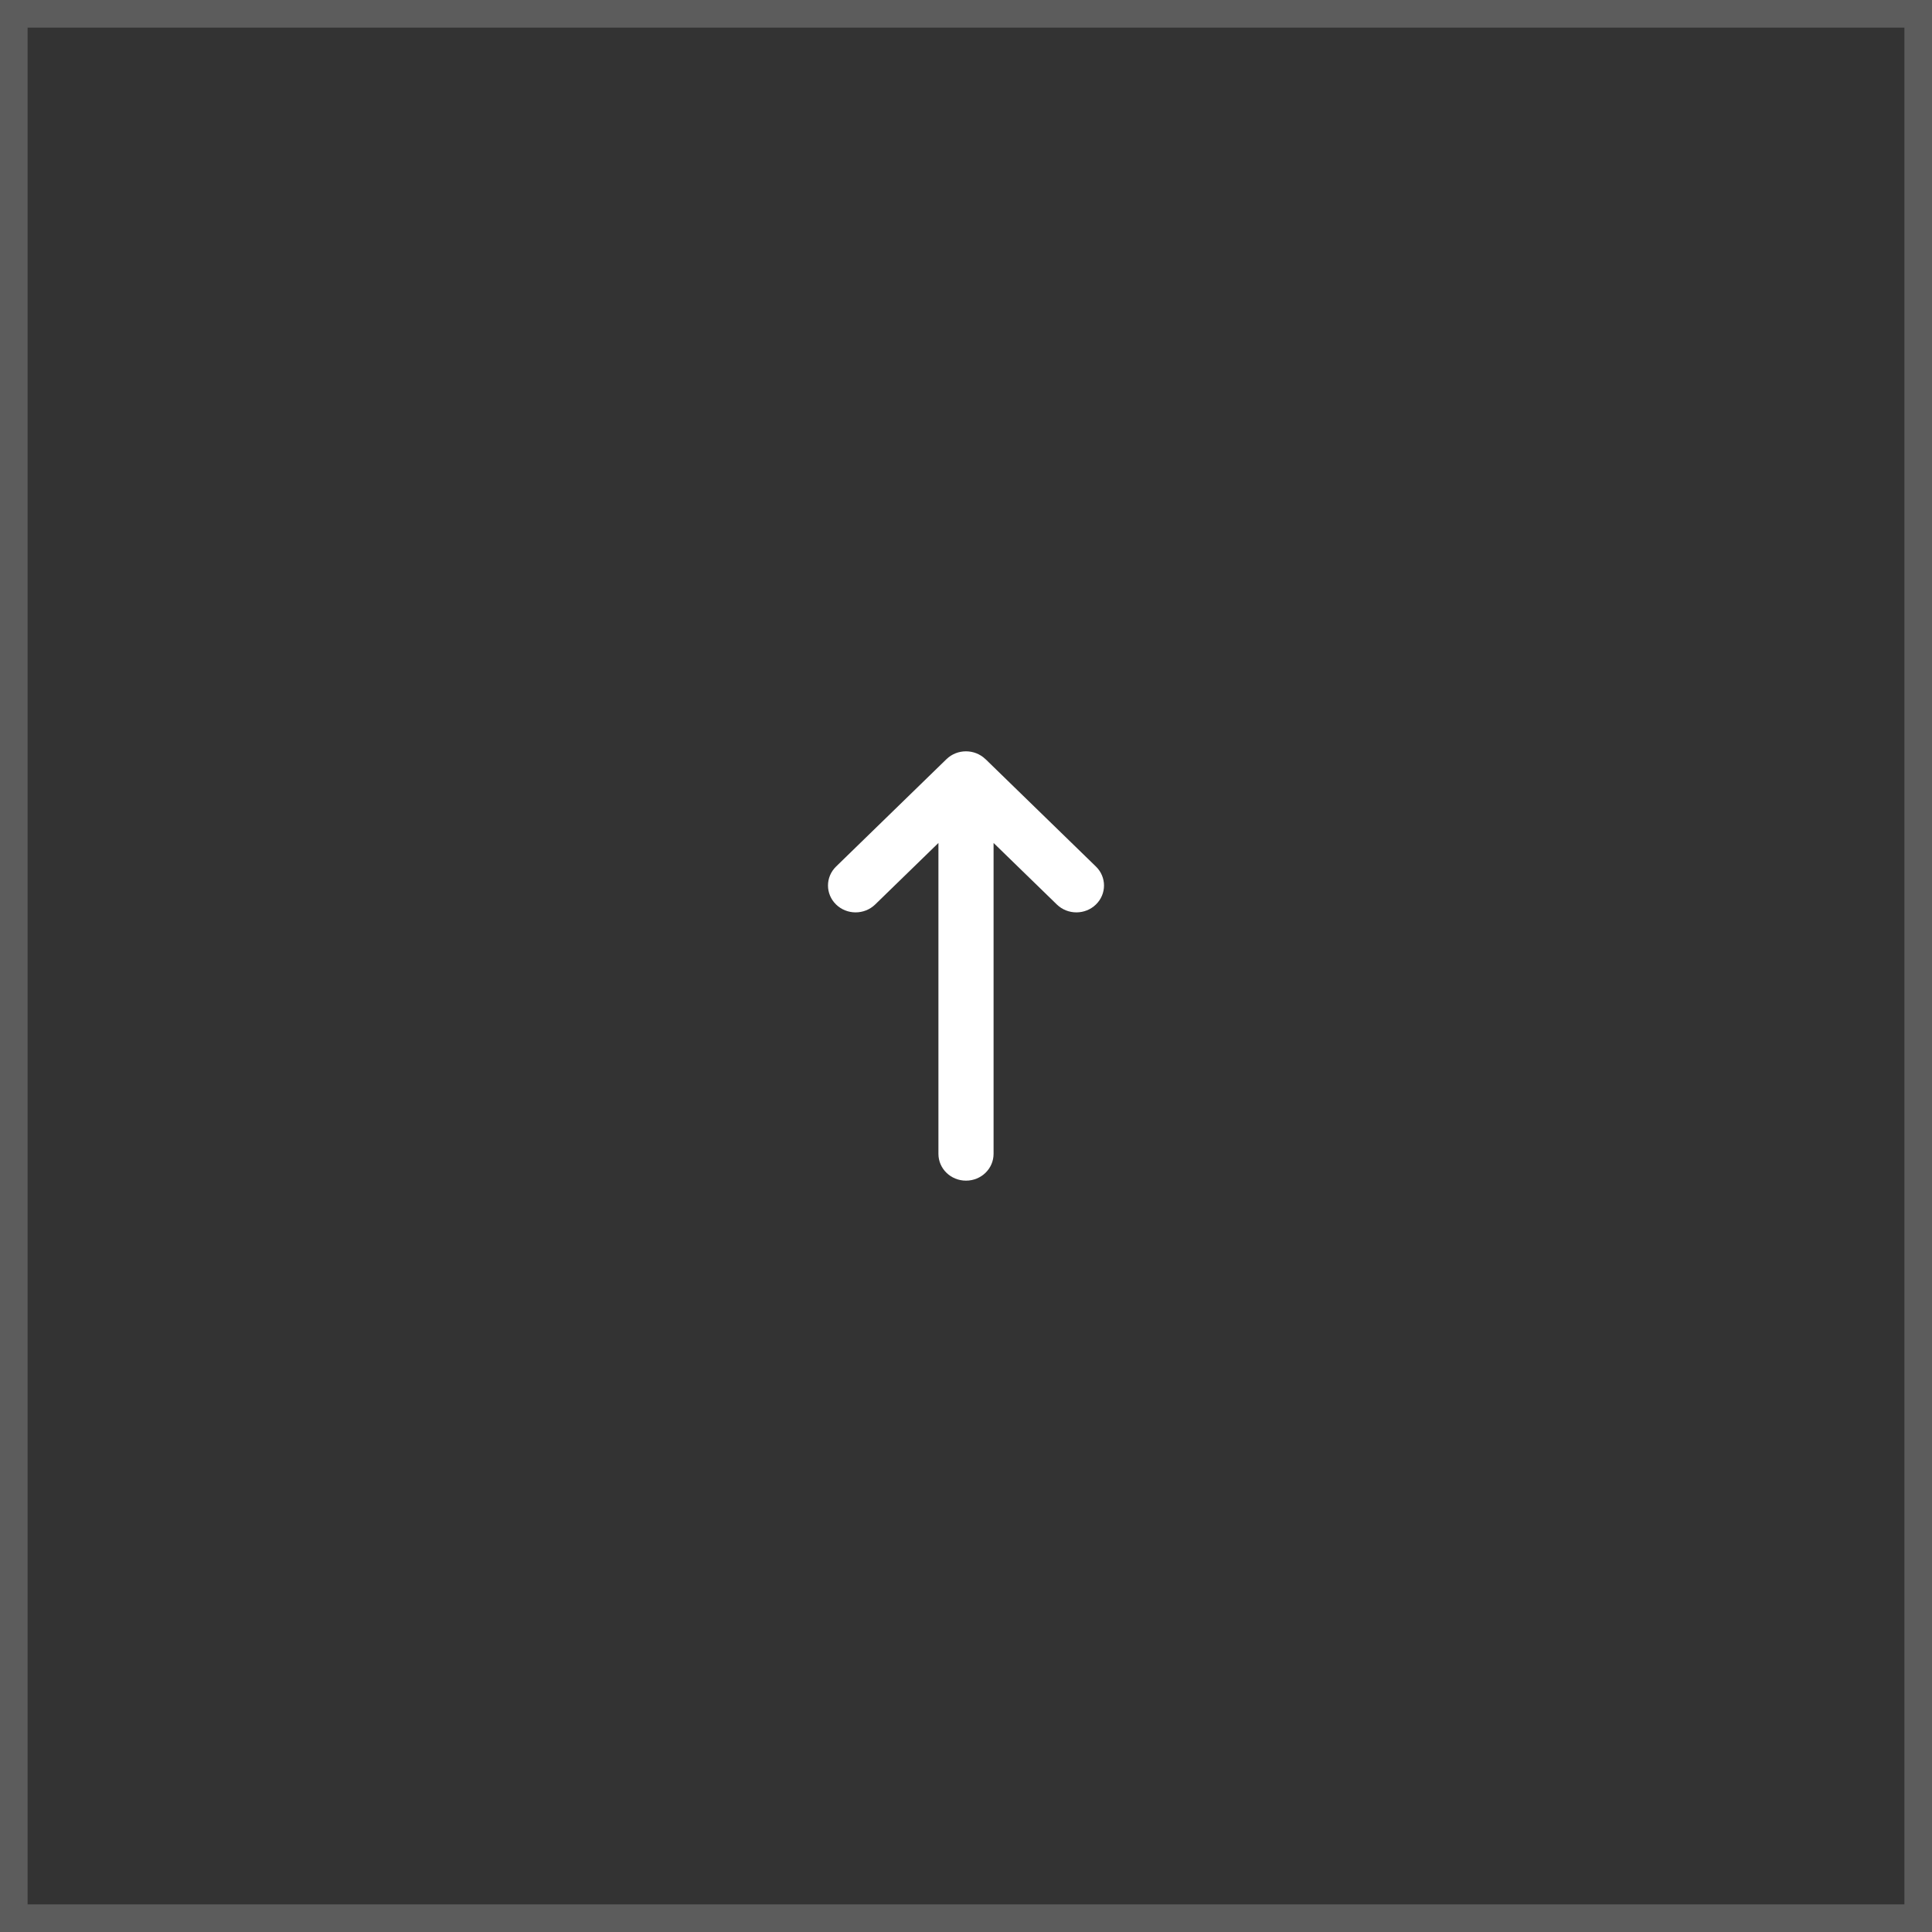  <svg
                width="70"
                height="70"
                viewBox="0 0 70 70"
                fill="none"
                xmlns="http://www.w3.org/2000/svg"
              >
                <rect x="0" y="0" width="70" height="70" fill="#333333" stroke="none"/>
                <path
                  d="M35.706 27.507C35.316 27.127 34.681 27.127 34.291 27.507L30.293 31.396C29.902 31.776 29.902 32.392 30.293 32.772C30.683 33.152 31.317 33.152 31.708 32.772L34.001 30.542L34.001 41.805C34.001 42.343 34.447 42.777 35 42.777C35.553 42.777 35.999 42.343 35.999 41.805L35.999 30.542L38.292 32.772C38.683 33.152 39.317 33.152 39.707 32.772C40.098 32.392 40.098 31.776 39.707 31.396L35.709 27.507L35.706 27.507Z"
                  fill="white"
                ></path>
                <rect
                  x="0.5"
                  y="69.5"
                  width="69"
                  height="69"
                  transform="rotate(-90 0.5 69.5)"
                  stroke="white"
                  stroke-opacity="0.2"
                ></rect>
              </svg>